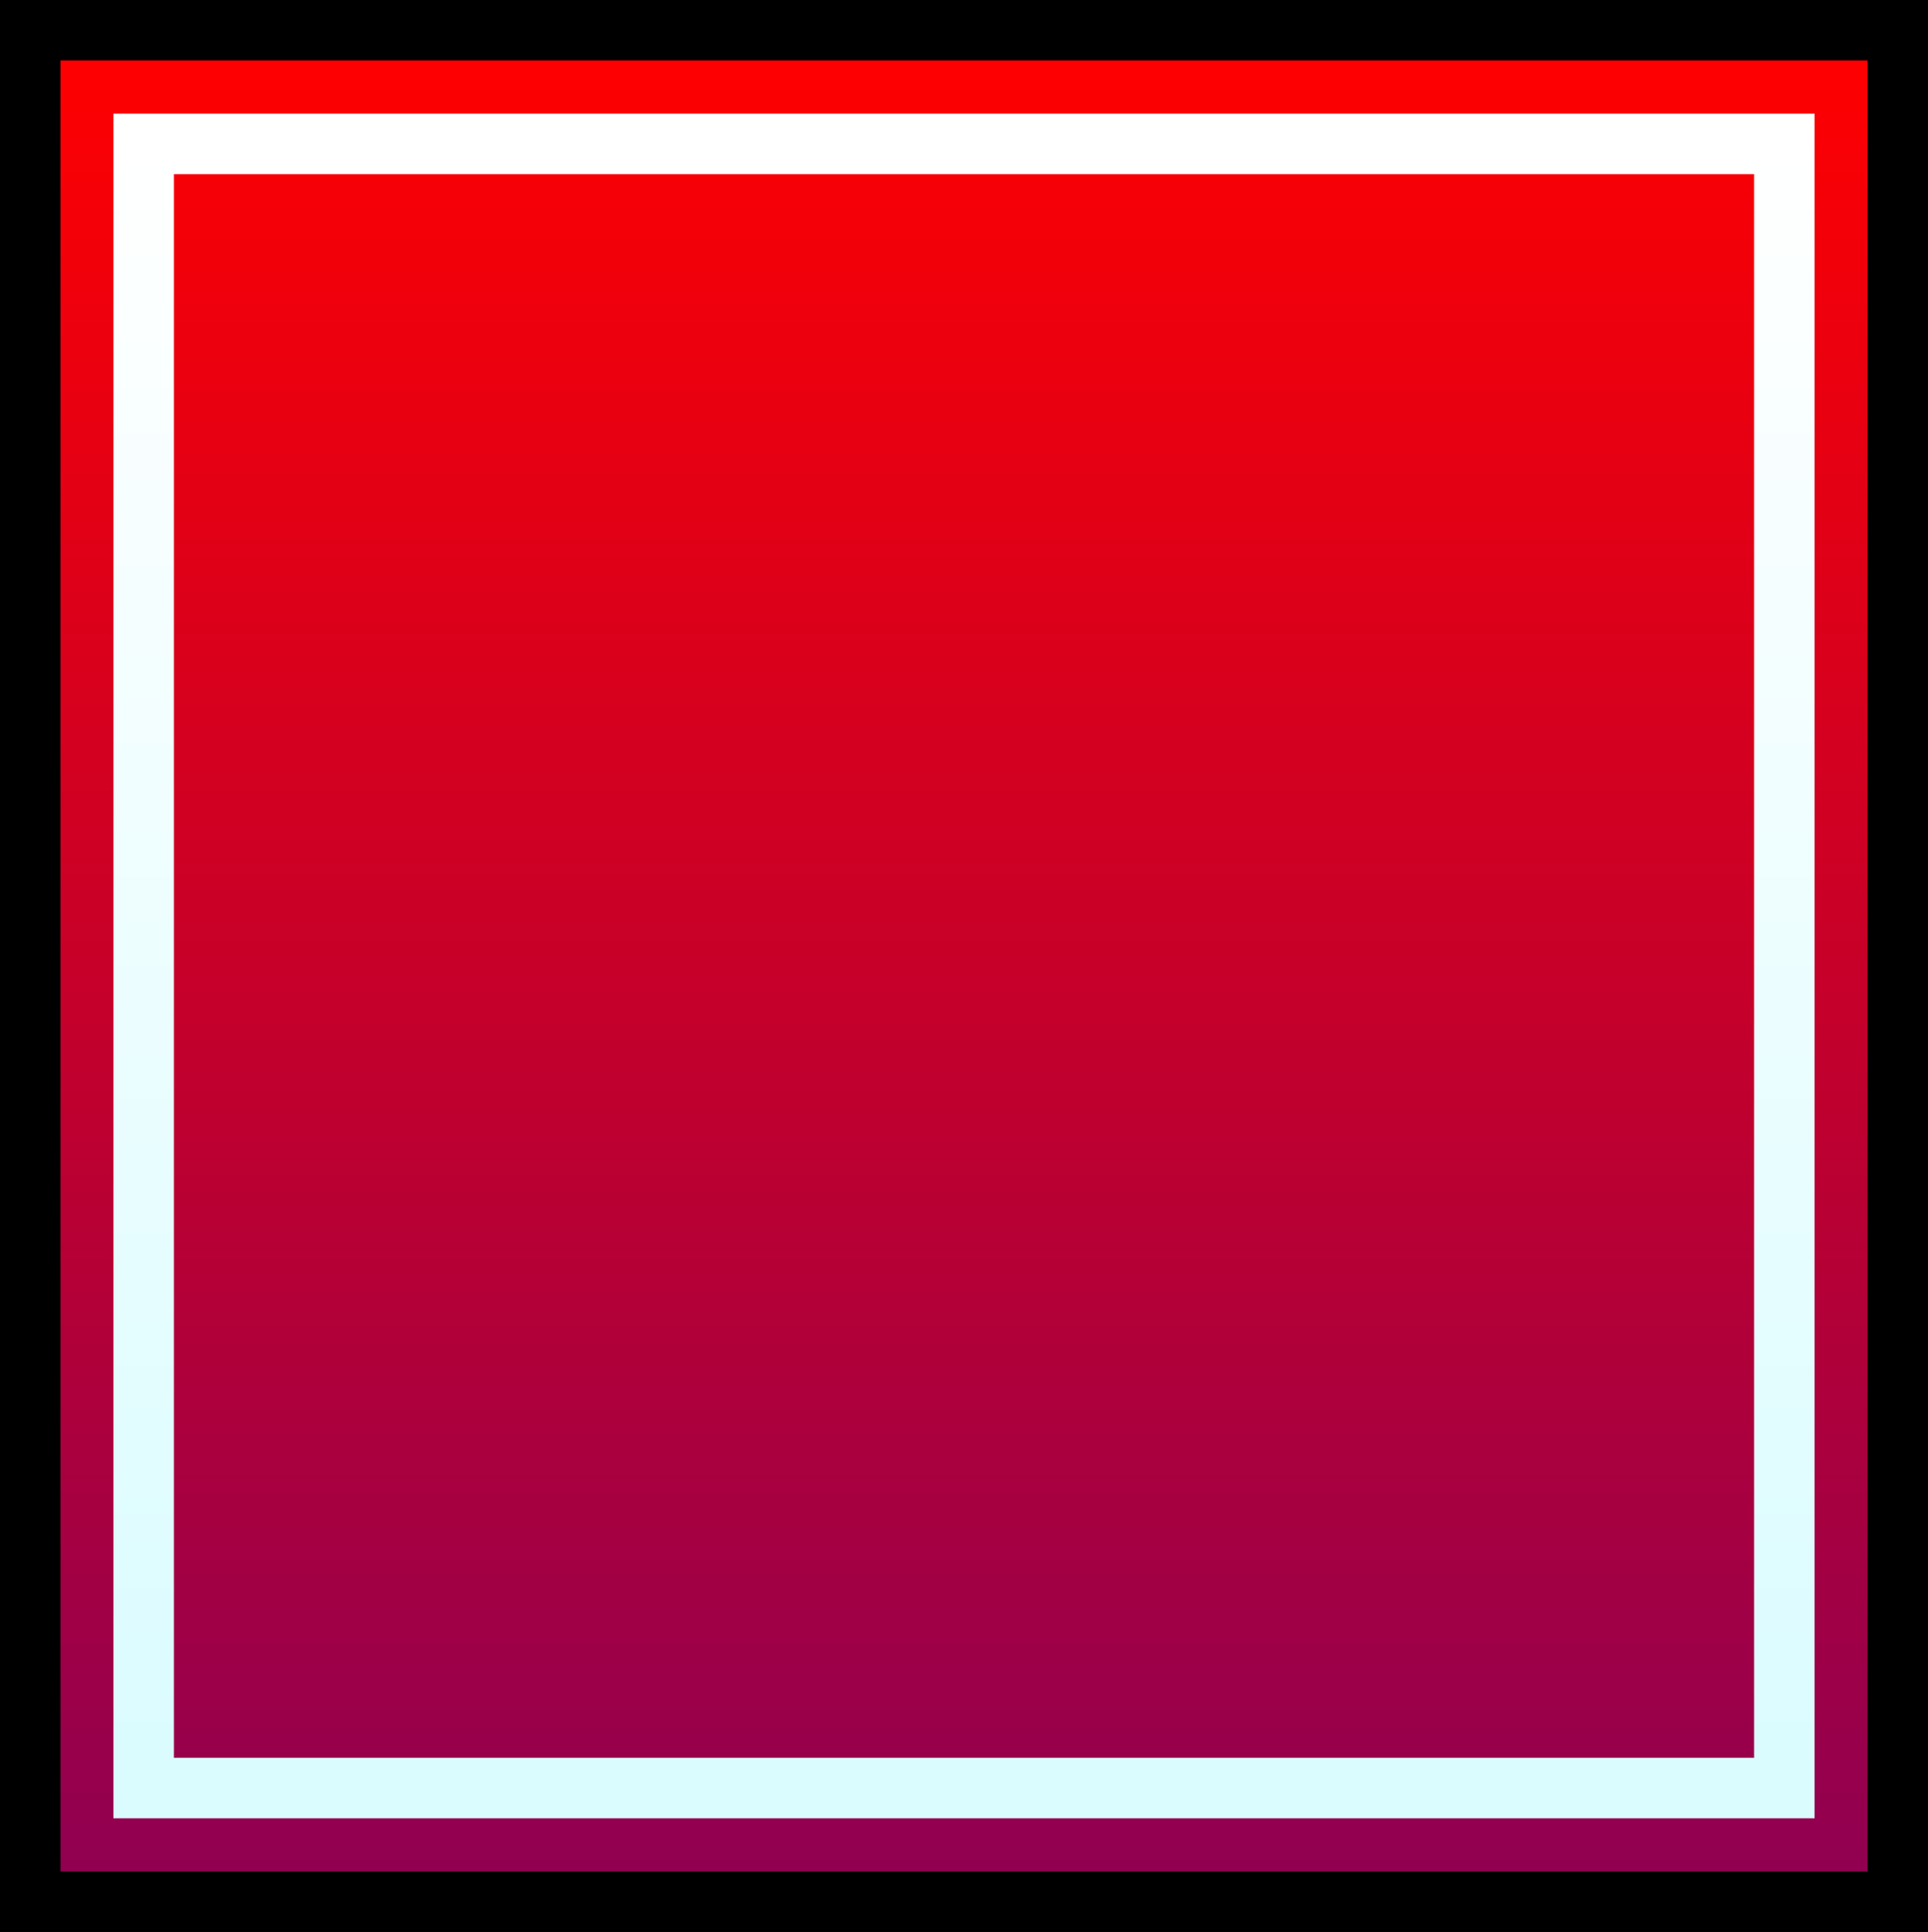 <svg version="1.1" xmlns="http://www.w3.org/2000/svg" xmlns:xlink="http://www.w3.org/1999/xlink" width="63.75" height="63.877" viewBox="0,0,63.75,63.877"><rect x="0" y="0" width="63.75" height="63.877" fill="#333333" stroke="none"/><defs><linearGradient x1="240" y1="149.062" x2="240" y2="210.938" gradientUnits="userSpaceOnUse" id="color-1"><stop offset="0" stop-color="#ff0000"/><stop offset="1" stop-color="#8f0052"/></linearGradient><linearGradient x1="240" y1="152.819" x2="240" y2="207.181" gradientUnits="userSpaceOnUse" id="color-2"><stop offset="0" stop-color="#ffffff"/><stop offset="1" stop-color="#dafcff"/></linearGradient></defs><g transform="translate(-208.125,-148.062)"><g data-paper-data="{&quot;isPaintingLayer&quot;:true}" fill-rule="nonzero" stroke-width="2" stroke-linecap="butt" stroke-linejoin="miter" stroke-miterlimit="10" stroke-dasharray="" stroke-dashoffset="0" style="mix-blend-mode: normal"><path d="M209.125,210.938v-61.877h61.75v61.877z" fill="url(#color-1)" stroke="#000000"/><path d="M212.875,207.181v-54.362h54.25v54.362z" fill="none" stroke="url(#color-2)"/></g></g></svg>